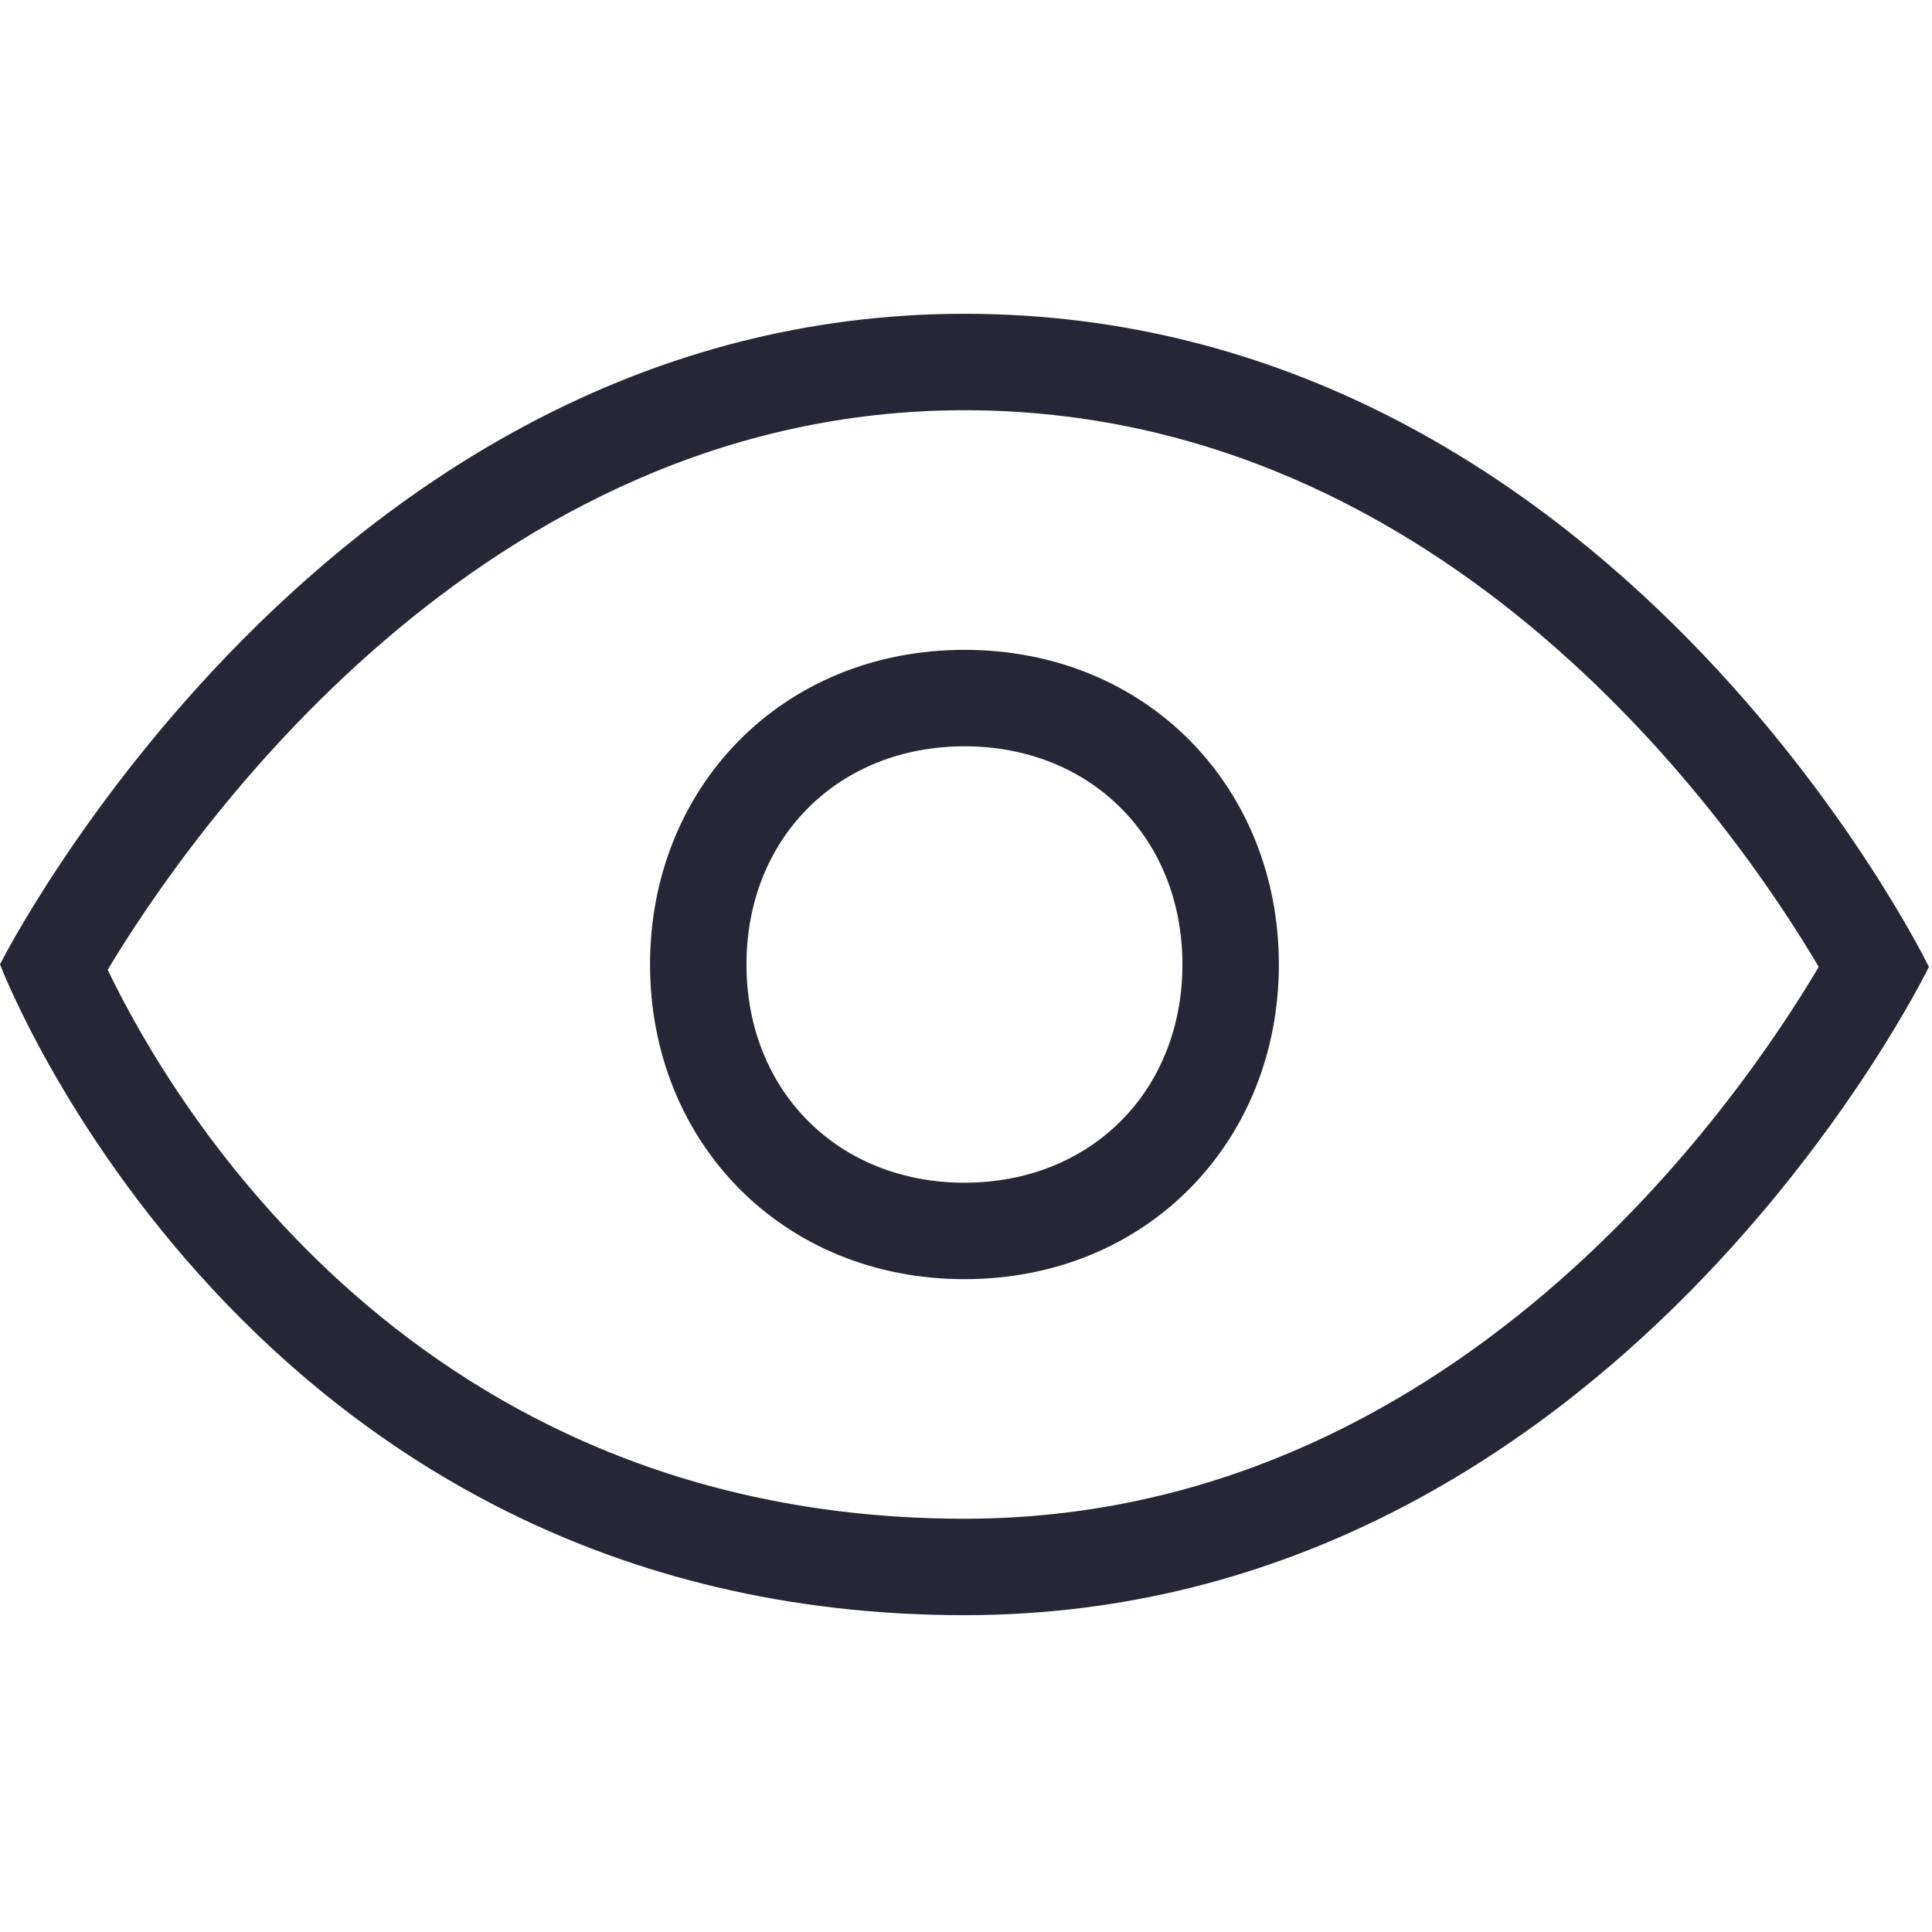 <?xml version="1.0" standalone="no"?><!DOCTYPE svg PUBLIC "-//W3C//DTD SVG 1.1//EN" "http://www.w3.org/Graphics/SVG/1.1/DTD/svg11.dtd"><svg width="200" height="200" viewBox="0 0 200 200" version="1.1" xmlns="http://www.w3.org/2000/svg" xmlns:xlink="http://www.w3.org/1999/xlink"><defs><style type="text/css"><![CDATA[

]]></style></defs><g class="transform-group"><g transform="scale(0.195, 0.195)"><path d="M512 217.779c258.099 0 410.752 223.078 453.504 295.501C922.88 585.344 770.97 806.246 512 806.246c-291.507 0-420.915-220.8-454.835-291.43C99.149 444.902 255.283 217.779 512 217.779M512 166.579c-338.33 0-512 345.37-512 345.37s131.072 345.498 512 345.498c344.986 0 512-344.141 512-344.141S855.654 166.579 512 166.579L512 166.579zM512.026 396.186c67.021 0 115.686 48.691 115.686 115.814 0 67.174-48.64 115.866-115.686 115.866-67.046 0-115.738-48.691-115.738-115.866C396.288 444.877 444.979 396.186 512.026 396.186M512.026 344.986c-96.896 0-166.938 73.062-166.938 167.014 0 94.003 70.016 167.066 166.938 167.066 96.87 0 166.886-73.062 166.886-167.066C678.912 418.022 608.896 344.986 512.026 344.986L512.026 344.986z" fill="#272636"></path></g></g></svg>